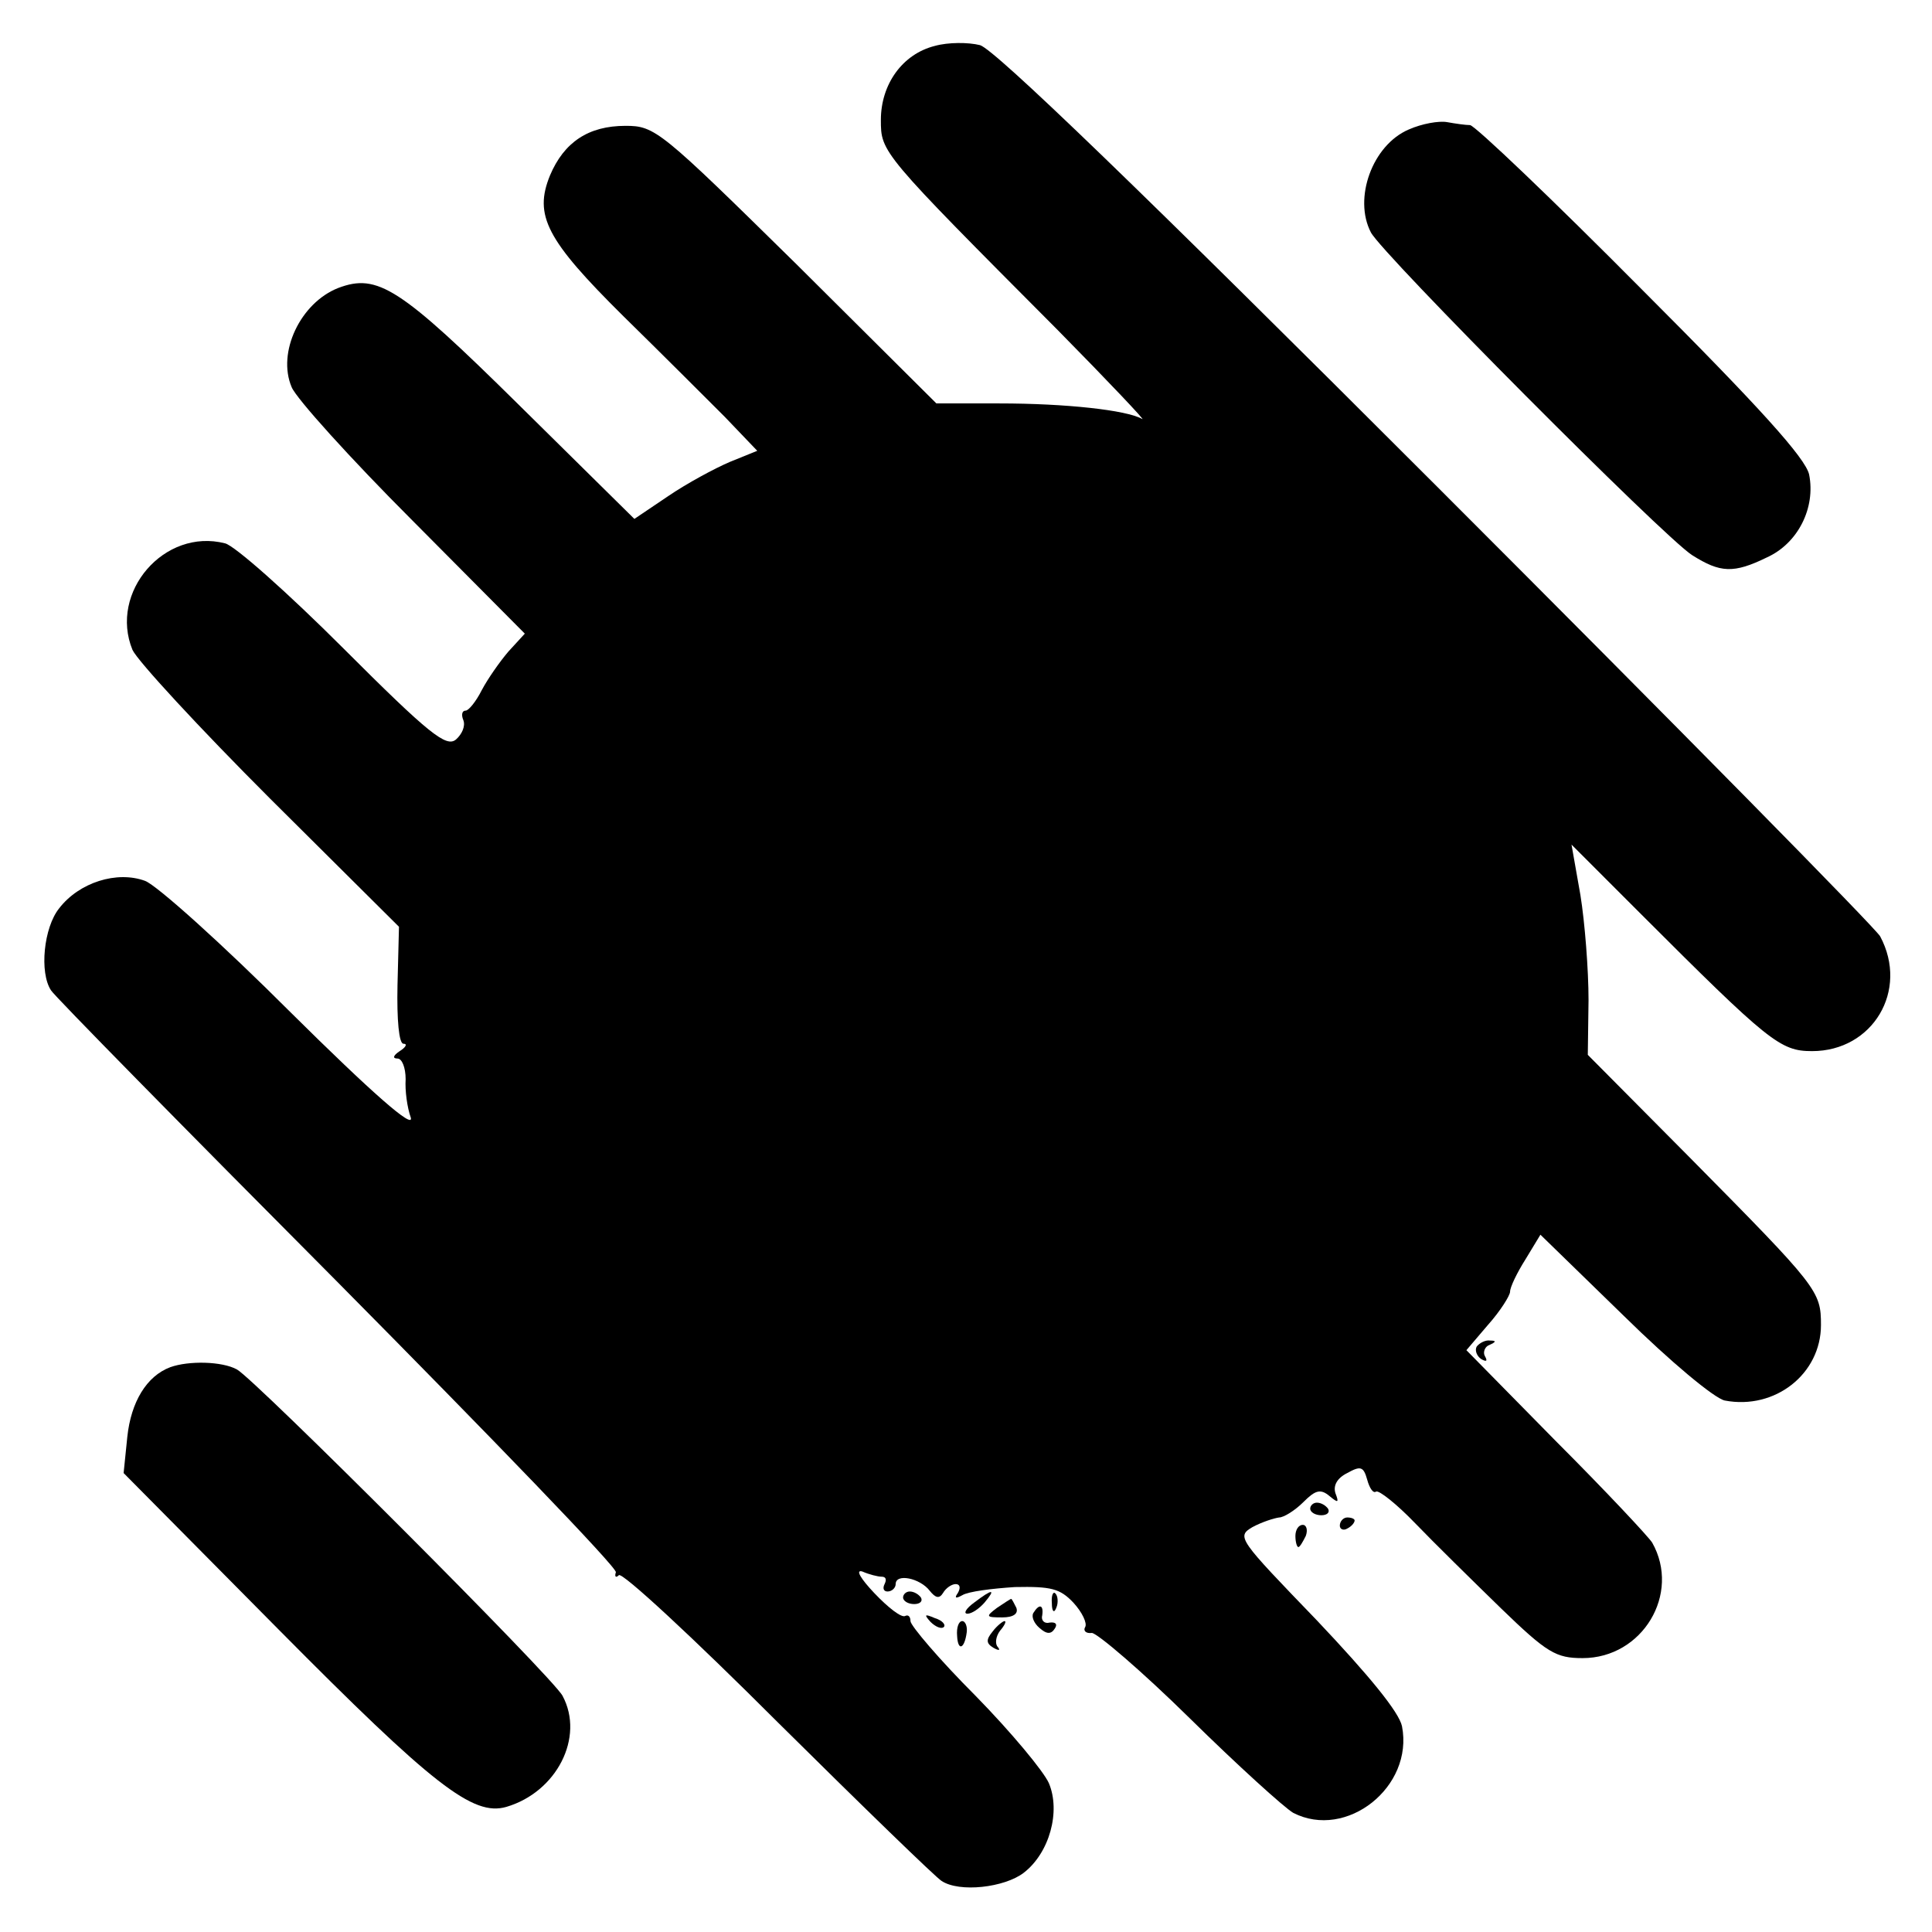 <?xml version="1.0" standalone="no"?>
<!DOCTYPE svg PUBLIC "-//W3C//DTD SVG 20010904//EN"
 "http://www.w3.org/TR/2001/REC-SVG-20010904/DTD/svg10.dtd">
<svg version="1.0" xmlns="http://www.w3.org/2000/svg"
 width="261pt" height="261pt" viewBox="0 0 261 261"
 preserveAspectRatio="xMidYMid meet">
<g transform="translate(0,261) scale(0.1,-0.1)"
fill="#000000" stroke="none">
<path d="M1263 2548 c-44 -11 -73 -52 -73 -100 0 -44 0 -44 239 -284 69 -70
120 -124 114 -120 -21 12 -103 21 -193 21 l-85 0 -189 188 c-184 181 -191 187
-231 187 -50 0 -83 -22 -102 -67 -22 -54 -5 -87 99 -190 51 -50 113 -112 137
-136 l44 -46 -37 -15 c-21 -9 -58 -29 -83 -46 l-46 -31 -156 154 c-161 159
-191 178 -244 158 -51 -20 -83 -87 -63 -134 6 -15 79 -96 163 -180 l152 -153
-22 -24 c-12 -14 -28 -37 -36 -52 -8 -16 -18 -28 -22 -28 -5 0 -6 -6 -3 -13 3
-8 -2 -19 -10 -26 -13 -11 -36 7 -152 123 -75 75 -147 139 -160 142 -82 21
-157 -66 -125 -144 7 -15 90 -105 186 -201 l174 -173 -2 -79 c-1 -47 2 -79 8
-79 6 0 3 -5 -5 -10 -9 -6 -10 -10 -3 -10 6 0 11 -12 11 -28 -1 -15 2 -38 7
-52 4 -16 -52 33 -162 142 -92 92 -181 172 -197 178 -38 14 -89 -2 -116 -37
-21 -26 -27 -87 -11 -111 4 -7 179 -185 387 -394 208 -210 378 -386 376 -392
-2 -6 0 -8 4 -4 4 5 101 -85 215 -199 114 -113 214 -210 221 -214 24 -16 85
-9 111 11 35 27 50 83 34 121 -7 16 -51 69 -99 118 -49 49 -88 95 -88 101 0 6
-3 9 -7 7 -5 -3 -23 11 -42 31 -18 19 -26 32 -16 29 9 -4 21 -7 26 -7 6 0 7
-4 4 -10 -3 -6 -1 -10 4 -10 6 0 11 5 11 10 0 15 33 8 46 -9 8 -10 13 -11 18
-3 4 7 12 12 17 12 6 0 7 -5 3 -12 -5 -7 -3 -8 6 -3 8 5 40 9 71 11 49 1 61
-2 79 -21 12 -13 19 -28 16 -33 -3 -5 1 -9 9 -8 7 0 67 -51 132 -115 65 -64
128 -121 140 -128 72 -37 163 35 147 117 -4 19 -44 68 -115 143 -106 110 -109
113 -87 126 13 7 29 12 36 13 6 0 21 9 33 21 16 16 23 18 35 8 12 -10 13 -9 8
4 -3 10 2 20 16 27 18 10 22 9 27 -9 3 -11 8 -19 12 -16 4 2 28 -17 53 -43 25
-26 77 -77 116 -115 62 -60 74 -67 110 -67 81 0 133 87 94 156 -5 8 -63 70
-130 137 l-121 123 29 34 c17 19 30 40 30 45 0 6 9 25 21 44 l20 33 112 -109
c64 -63 123 -112 137 -115 68 -13 130 36 130 102 0 46 -4 51 -176 225 l-139
140 1 74 c0 41 -5 105 -11 142 l-12 68 92 -92 c175 -175 190 -187 233 -187 82
0 131 82 92 155 -6 11 -275 284 -599 608 -400 400 -597 590 -617 596 -16 4
-43 4 -61 -1z"/>
<path d="M1903 2435 c-49 -21 -75 -93 -51 -139 15 -29 396 -412 434 -436 38
-24 56 -25 101 -3 42 19 66 67 57 112 -5 22 -65 89 -226 250 -121 122 -225
221 -232 222 -6 0 -20 2 -31 4 -11 2 -34 -2 -52 -10z"/>
<path d="M1995 791 c-3 -5 0 -13 6 -17 7 -4 9 -3 5 4 -3 5 0 13 6 15 9 4 10 6
1 6 -6 1 -14 -3 -18 -8z"/>
<path d="M230 763 c-32 -12 -53 -47 -58 -94 l-5 -49 209 -211 c209 -211 263
-253 308 -240 68 20 106 94 76 150 -12 24 -417 429 -440 441 -20 11 -65 12
-90 3z"/>
<path d="M1770 572 c0 -5 7 -9 15 -9 8 0 12 4 9 9 -3 4 -9 8 -15 8 -5 0 -9 -4
-9 -8z"/>
<path d="M1810 549 c0 -5 5 -7 10 -4 6 3 10 8 10 11 0 2 -4 4 -10 4 -5 0 -10
-5 -10 -11z"/>
<path d="M1750 535 c0 -8 2 -15 4 -15 2 0 6 7 10 15 3 8 1 15 -4 15 -6 0 -10
-7 -10 -15z"/>
<path d="M1220 452 c0 -5 7 -9 15 -9 8 0 12 4 9 9 -3 4 -9 8 -15 8 -5 0 -9 -4
-9 -8z"/>
<path d="M1316 445 c-11 -8 -15 -15 -9 -15 6 0 16 7 23 15 16 19 11 19 -14 0z"/>
<path d="M1421 444 c0 -11 3 -14 6 -6 3 7 2 16 -1 19 -3 4 -6 -2 -5 -13z"/>
<path d="M1347 438 c-16 -12 -15 -13 7 -13 15 0 22 5 19 13 -3 6 -6 12 -7 12
-1 0 -10 -6 -19 -12z"/>
<path d="M1396 431 c-3 -5 1 -14 8 -20 10 -9 16 -9 21 -1 4 6 1 9 -7 8 -7 -2
-12 3 -10 10 2 14 -4 16 -12 3z"/>
<path d="M1257 419 c7 -7 15 -10 18 -7 3 3 -2 9 -12 12 -14 6 -15 5 -6 -5z"/>
<path d="M1293 400 c1 -21 10 -18 13 5 1 8 -2 15 -6 15 -5 0 -8 -9 -7 -20z"/>
<path d="M1341 406 c-9 -11 -9 -16 1 -22 7 -4 10 -4 6 1 -4 4 -3 14 3 22 6 7
9 13 6 13 -2 0 -10 -6 -16 -14z"/>
</g>
</svg>
